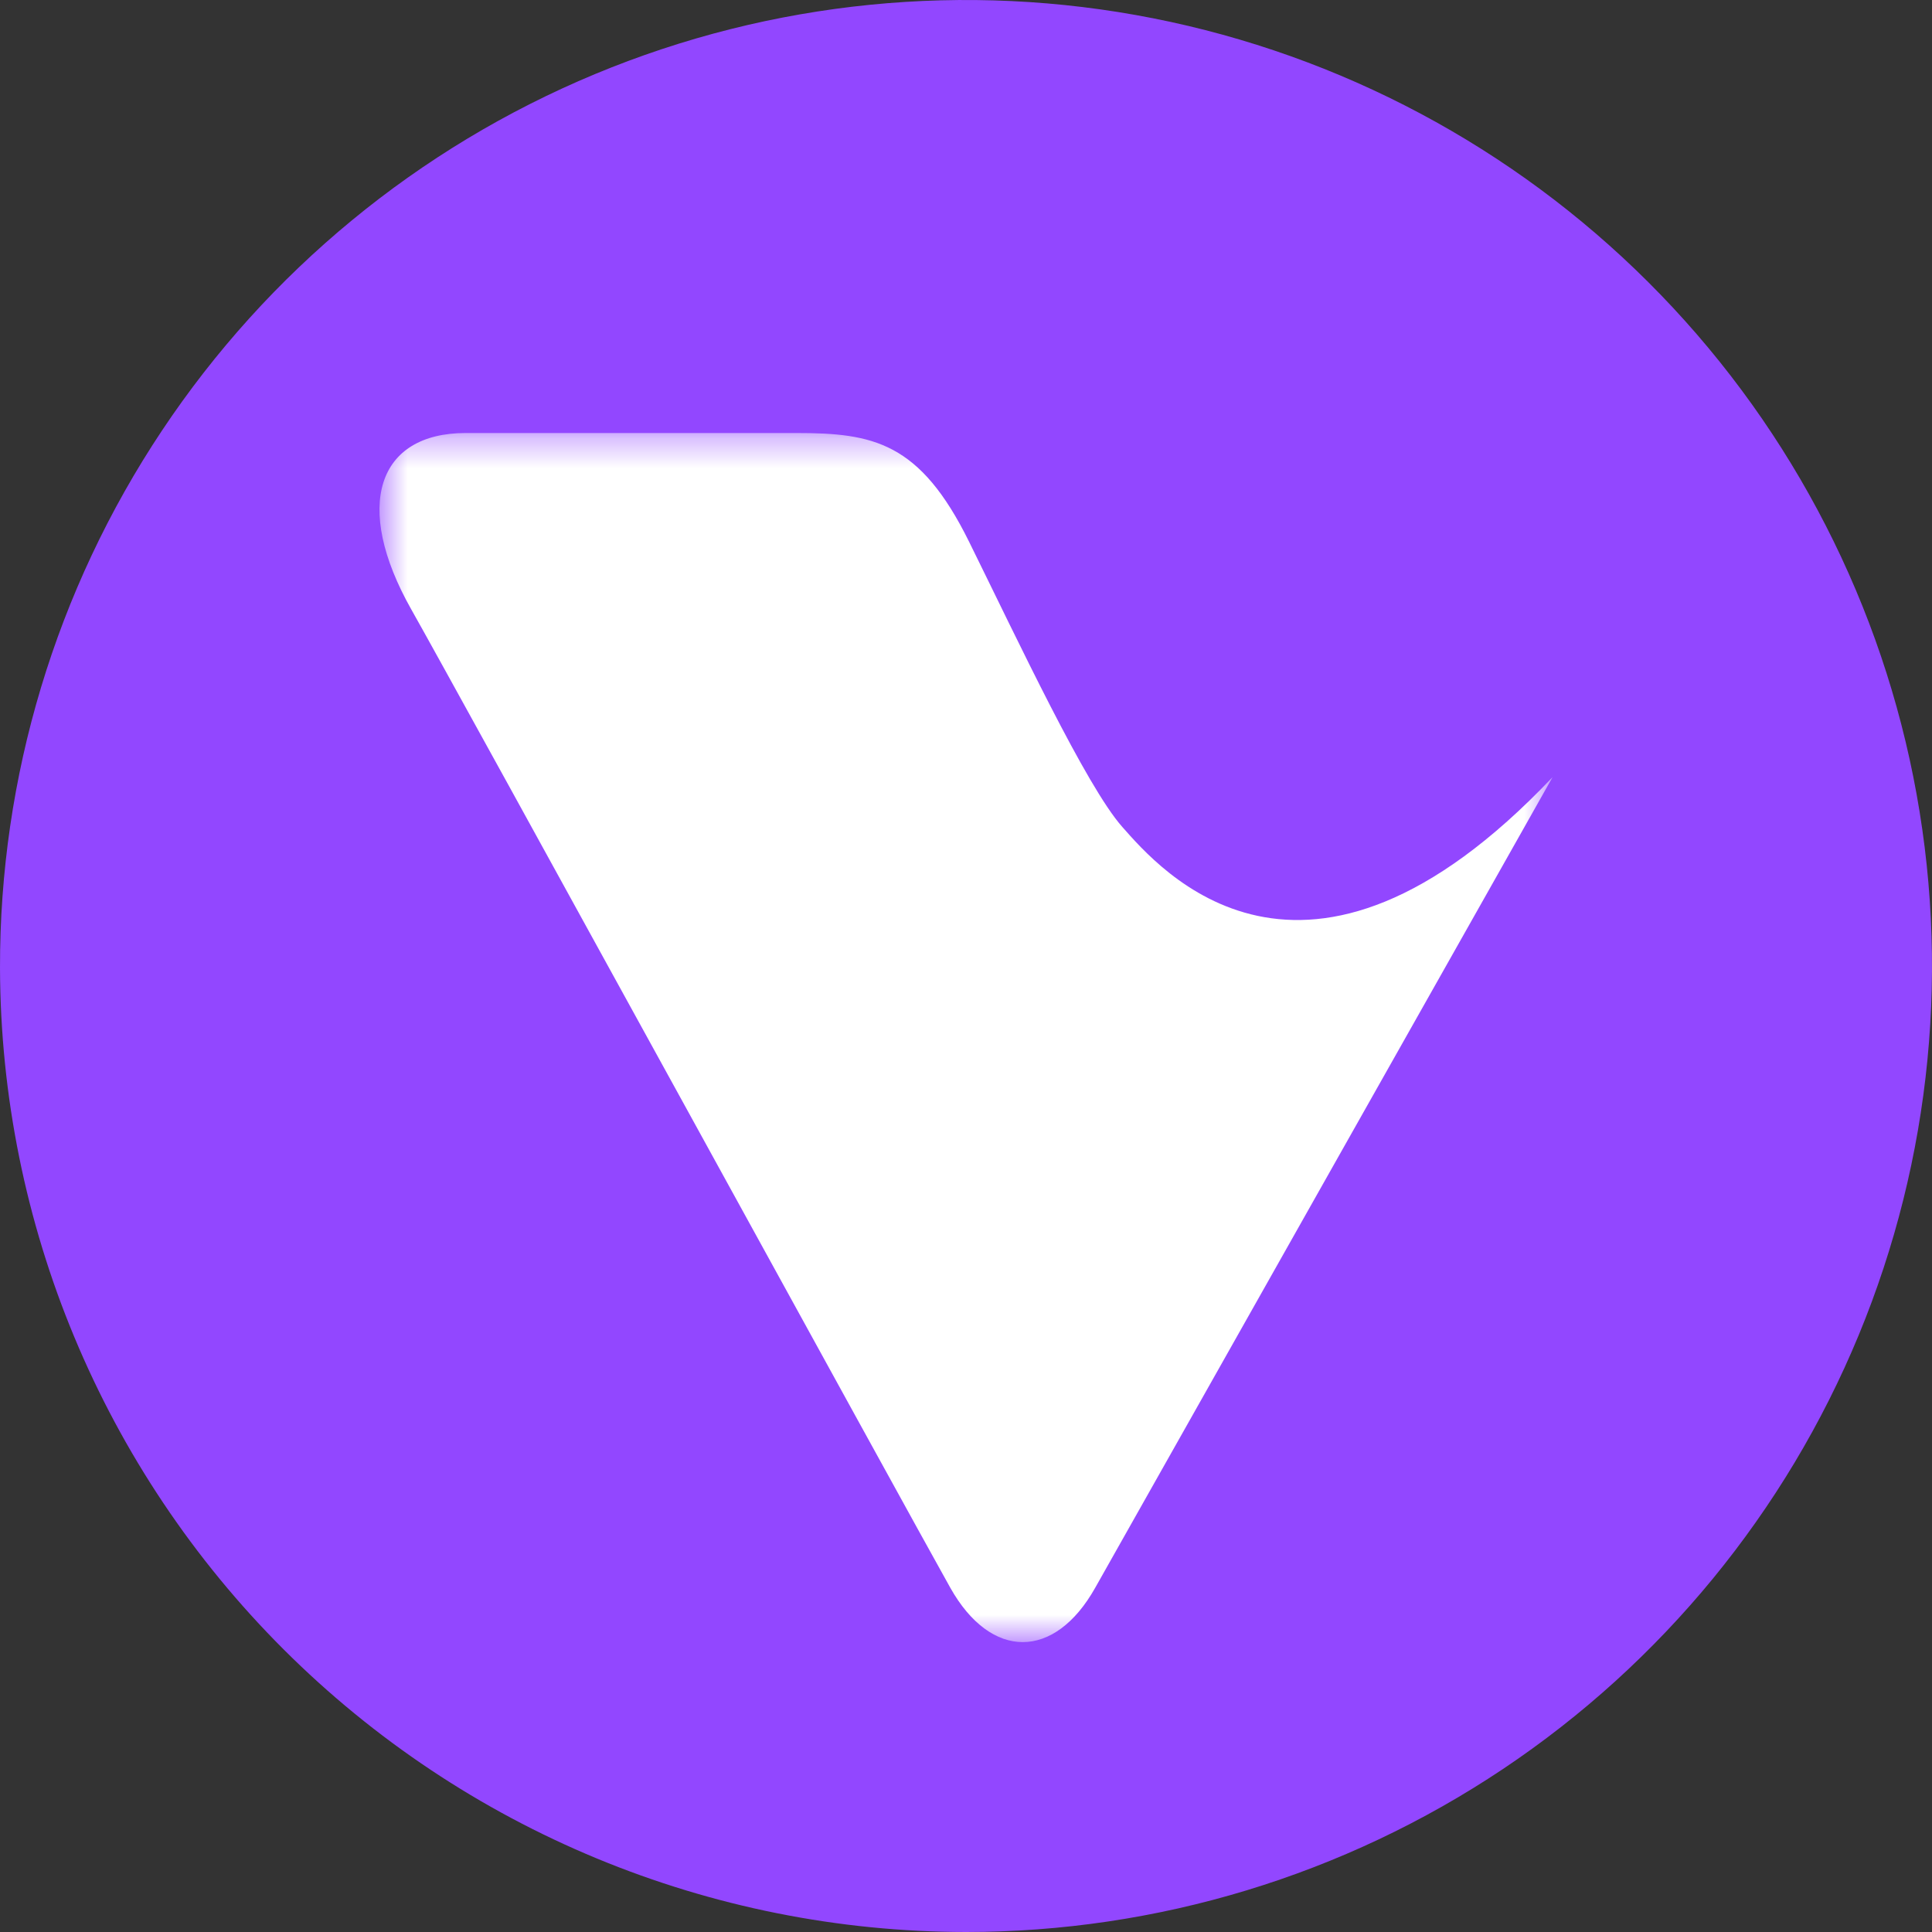 <svg width="64" height="64" viewBox="0 0 64 64" fill="none" xmlns="http://www.w3.org/2000/svg">
<rect x="0" y="0" width="64" height="64" fill="#333333" stroke="none"/>
<g clip-path="url(#clip0_40_32698)">
<path d="M32 64C38.332 64 44.522 62.121 49.786 58.602C55.05 55.083 59.151 50.081 61.571 44.23C63.991 38.378 64.62 31.941 63.38 25.731C62.14 19.522 59.085 13.82 54.603 9.348C50.12 4.875 44.412 1.833 38.2 0.606C31.988 -0.62 25.552 0.023 19.706 2.456C13.86 4.889 8.867 9.001 5.359 14.273C1.851 19.544 -0.014 25.738 7.65974e-05 32.07C0.024 40.543 3.406 48.661 9.403 54.646C15.401 60.631 23.527 63.995 32 64Z" fill="#9247FF"/>
<mask id="mask0_40_32698" style="mask-type:luminance" maskUnits="userSpaceOnUse" x="12" y="14" width="40" height="41">
<path d="M51.431 14.344H12.57V54.398H51.431V14.344Z" fill="white"/>
</mask>
<g mask="url(#mask0_40_32698)">
<path d="M51.431 25.744C51.431 25.744 37.63 50.197 36.28 52.597C34.93 54.997 32.83 54.997 31.48 52.597C30.13 50.197 15.116 22.821 13.628 20.194C11.678 16.752 12.509 14.344 15.428 14.344H26.379C28.929 14.344 30.472 14.644 32.101 17.944C33.73 21.244 35.98 26.044 37.179 27.395C38.378 28.746 43.179 34.445 51.43 25.745" fill="white"/>
</g>
</g>
<defs>
<clipPath id="clip0_40_32698">
<rect width="64" height="64" fill="white"/>
</clipPath>
</defs>
</svg>
